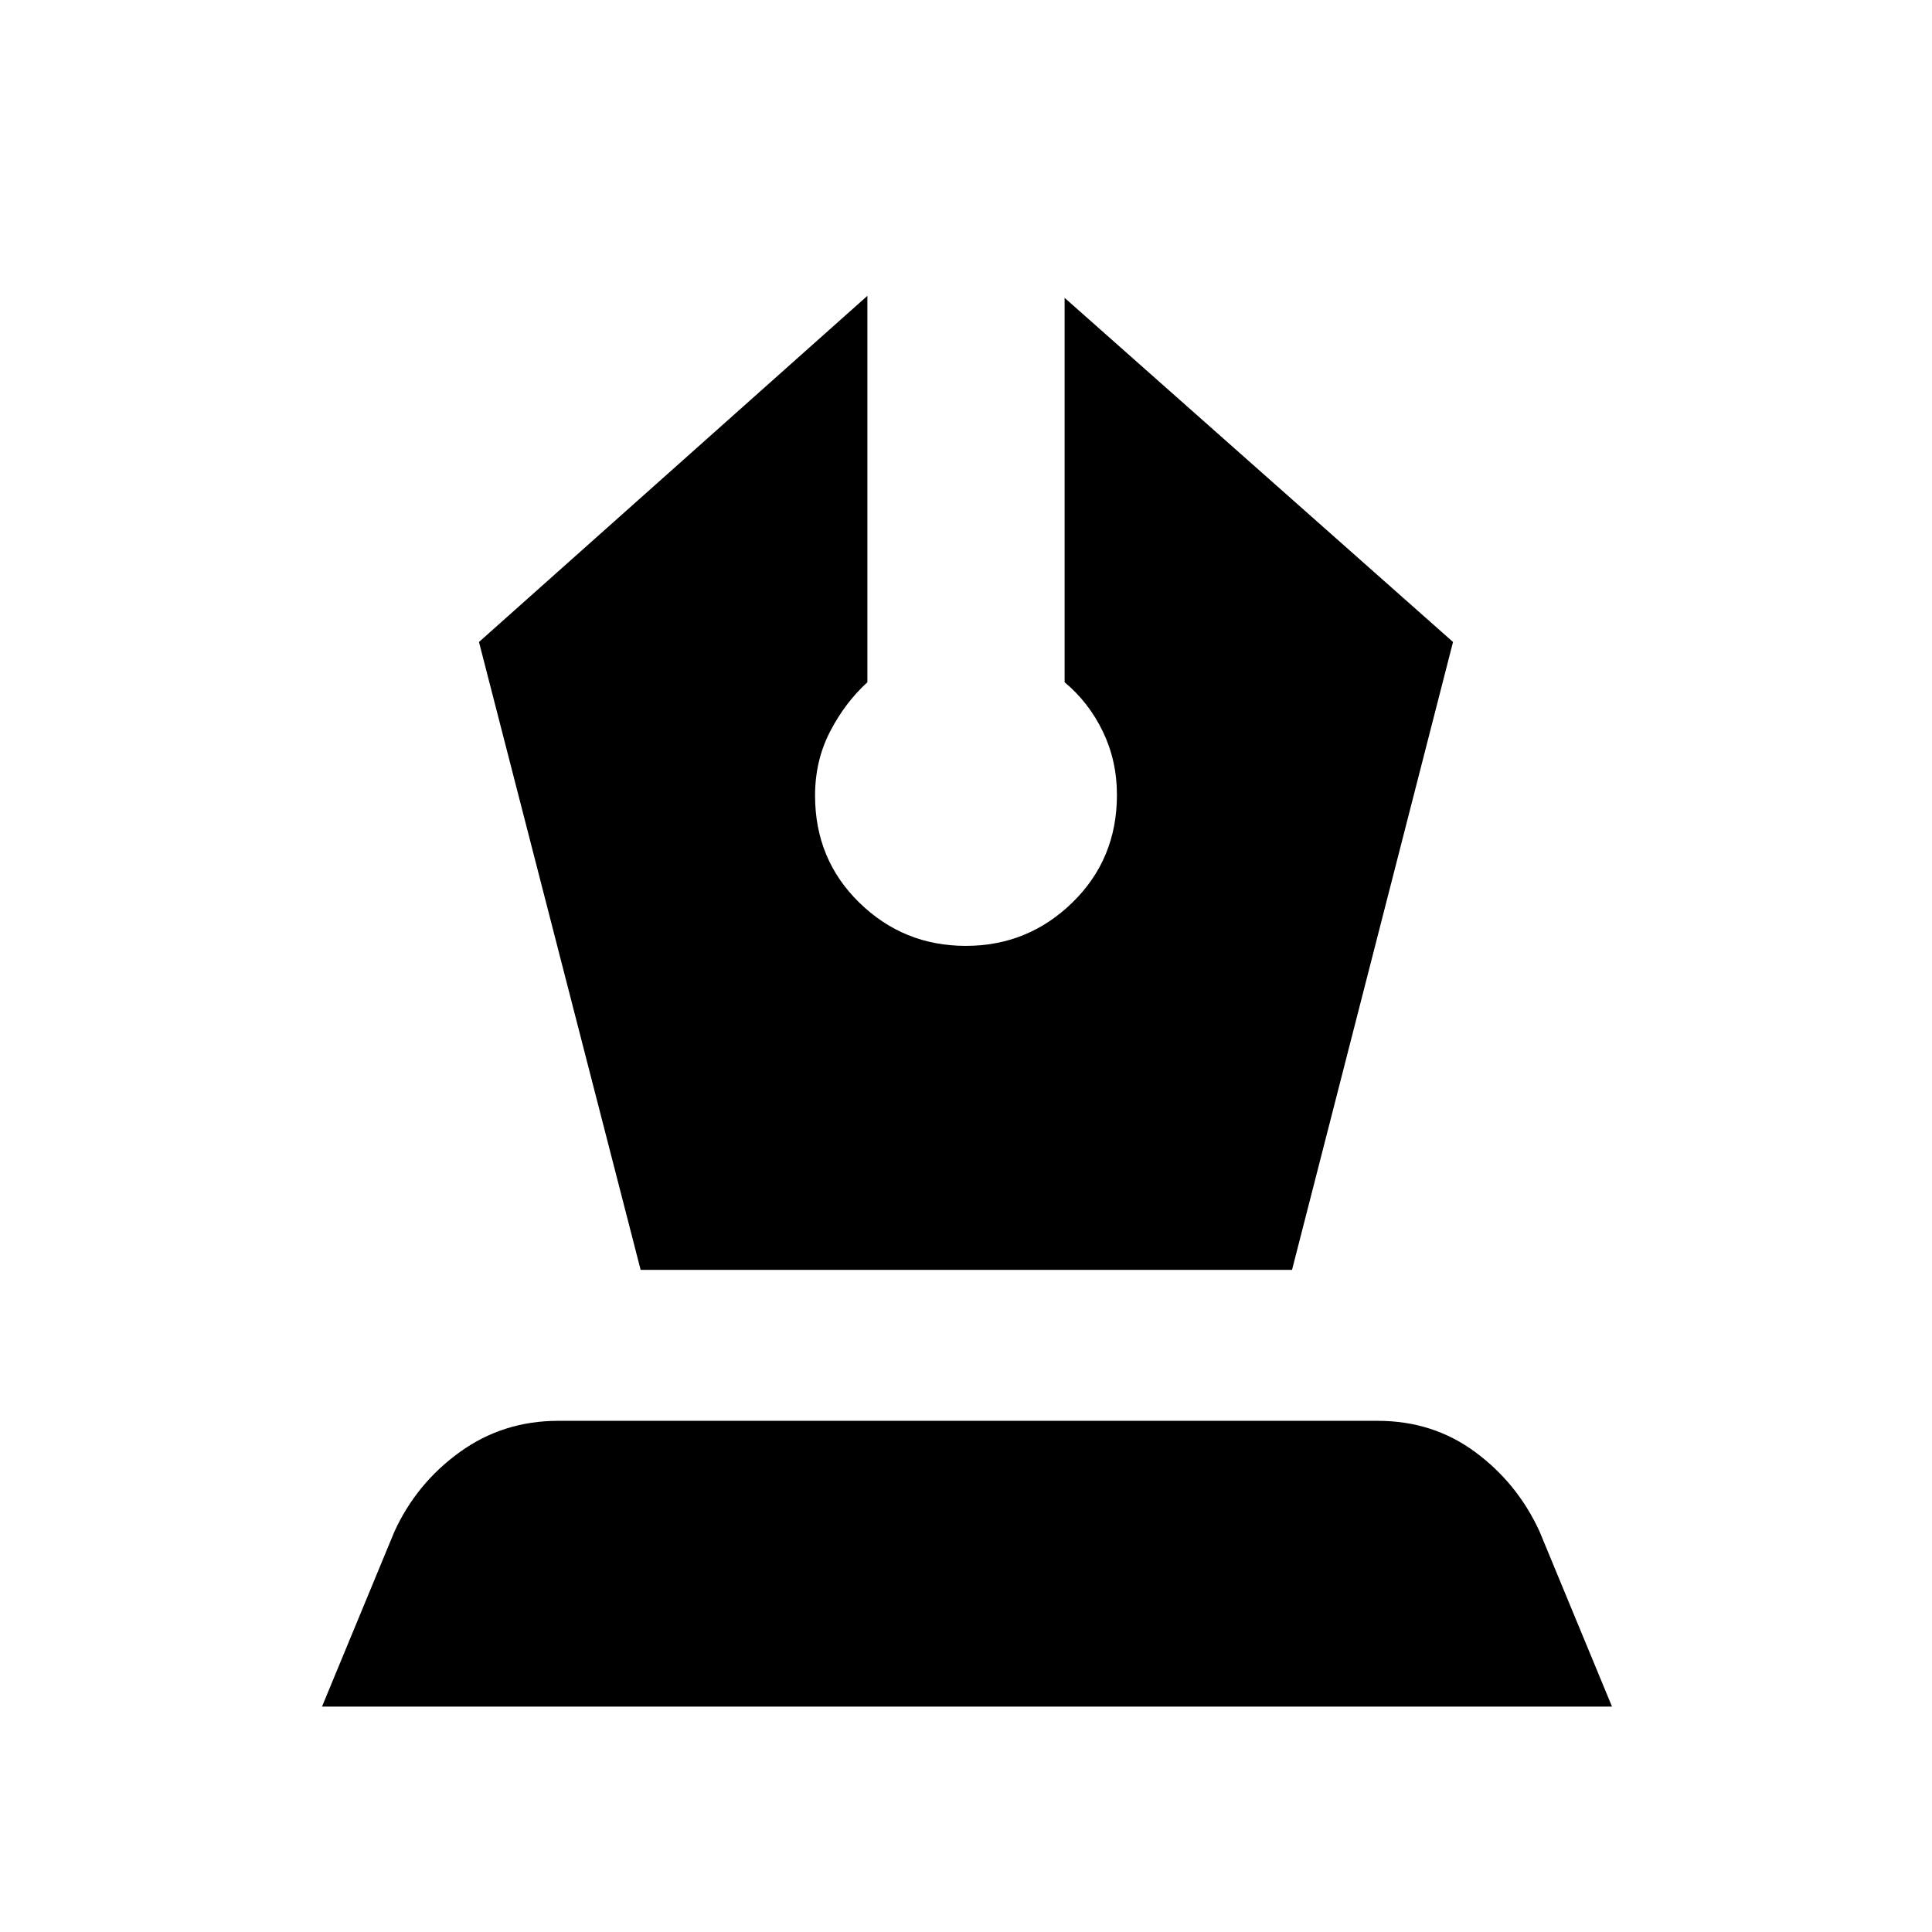 <svg xmlns="http://www.w3.org/2000/svg" height="20" viewBox="0 -960 960 960" width="20"><path d="M318.33-329H642l80-312-193-171v191q12 10 19 24.5t7 31.5q0 31.86-22.1 53.43t-53 21.57q-30.9 0-52.9-21.47t-22-53.19q0-17.34 7.4-31.72 7.4-14.37 18.6-24.62v-192L238-641l80.33 312ZM160-112l36-87q11-24 32.5-39.5t48.88-15.5h407.24Q712-254 733-238.5q21 15.5 32 39.5l36 87H160Z"/></svg>